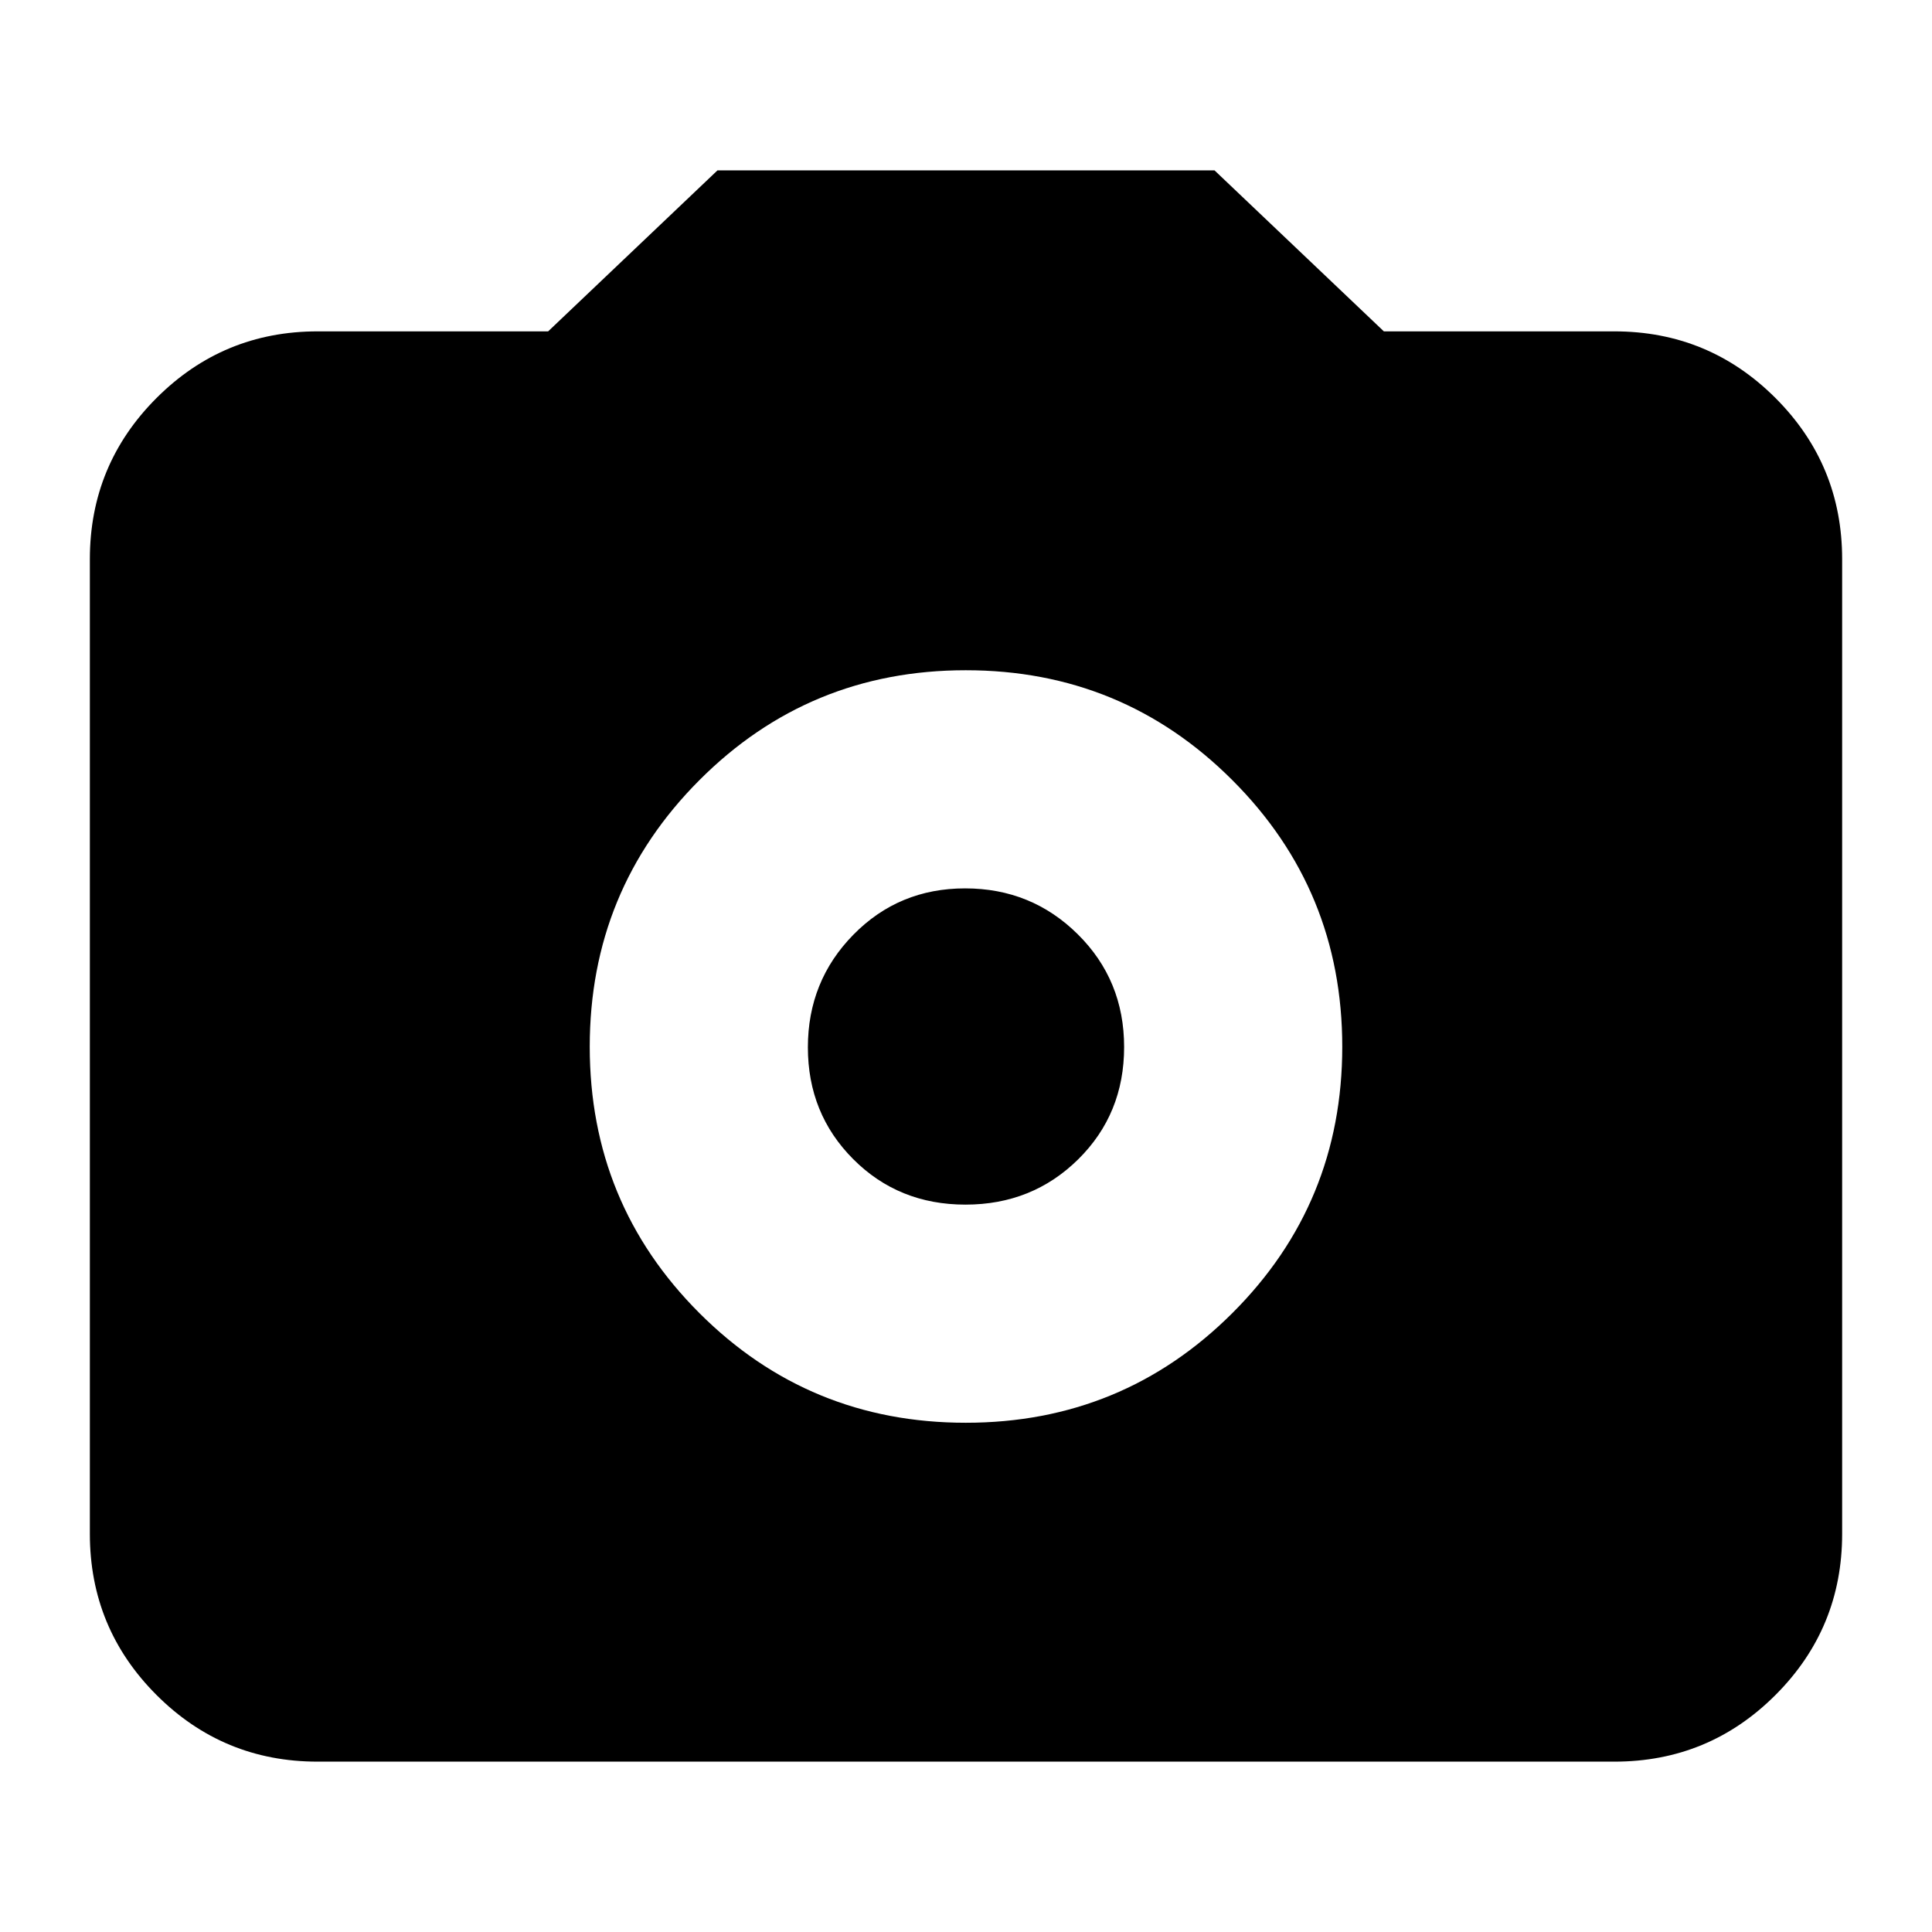<svg xmlns="http://www.w3.org/2000/svg" height="24" viewBox="0 -960 960 960" width="24"><path d="M479.89-253.04q77.86 0 132.46-54.49 54.61-54.49 54.61-132.36 0-77.86-54.61-132.46-54.6-54.61-132.46-54.61-77.87 0-132.36 54.61-54.49 54.6-54.49 132.46 0 77.87 54.49 132.36 54.49 54.49 132.36 54.49Zm-.16-108.39q-33.25 0-55.77-22.6-22.53-22.59-22.53-55.54t22.6-55.97q22.59-23.03 55.54-23.03t55.97 22.8q23.03 22.8 23.03 56.04 0 33.25-22.8 55.77-22.8 22.53-56.04 22.53ZM157.83-84.65q-46.93 0-80.06-33.12-33.12-33.13-33.12-80.06v-484.34q0-46.93 33.12-80.06 33.13-33.12 80.06-33.12h114.54l84.15-80h246.96l84.15 80h114.54q46.93 0 80.06 33.12 33.12 33.13 33.12 80.06v484.34q0 46.93-33.12 80.06-33.13 33.12-80.06 33.12H157.83Z"/></svg>